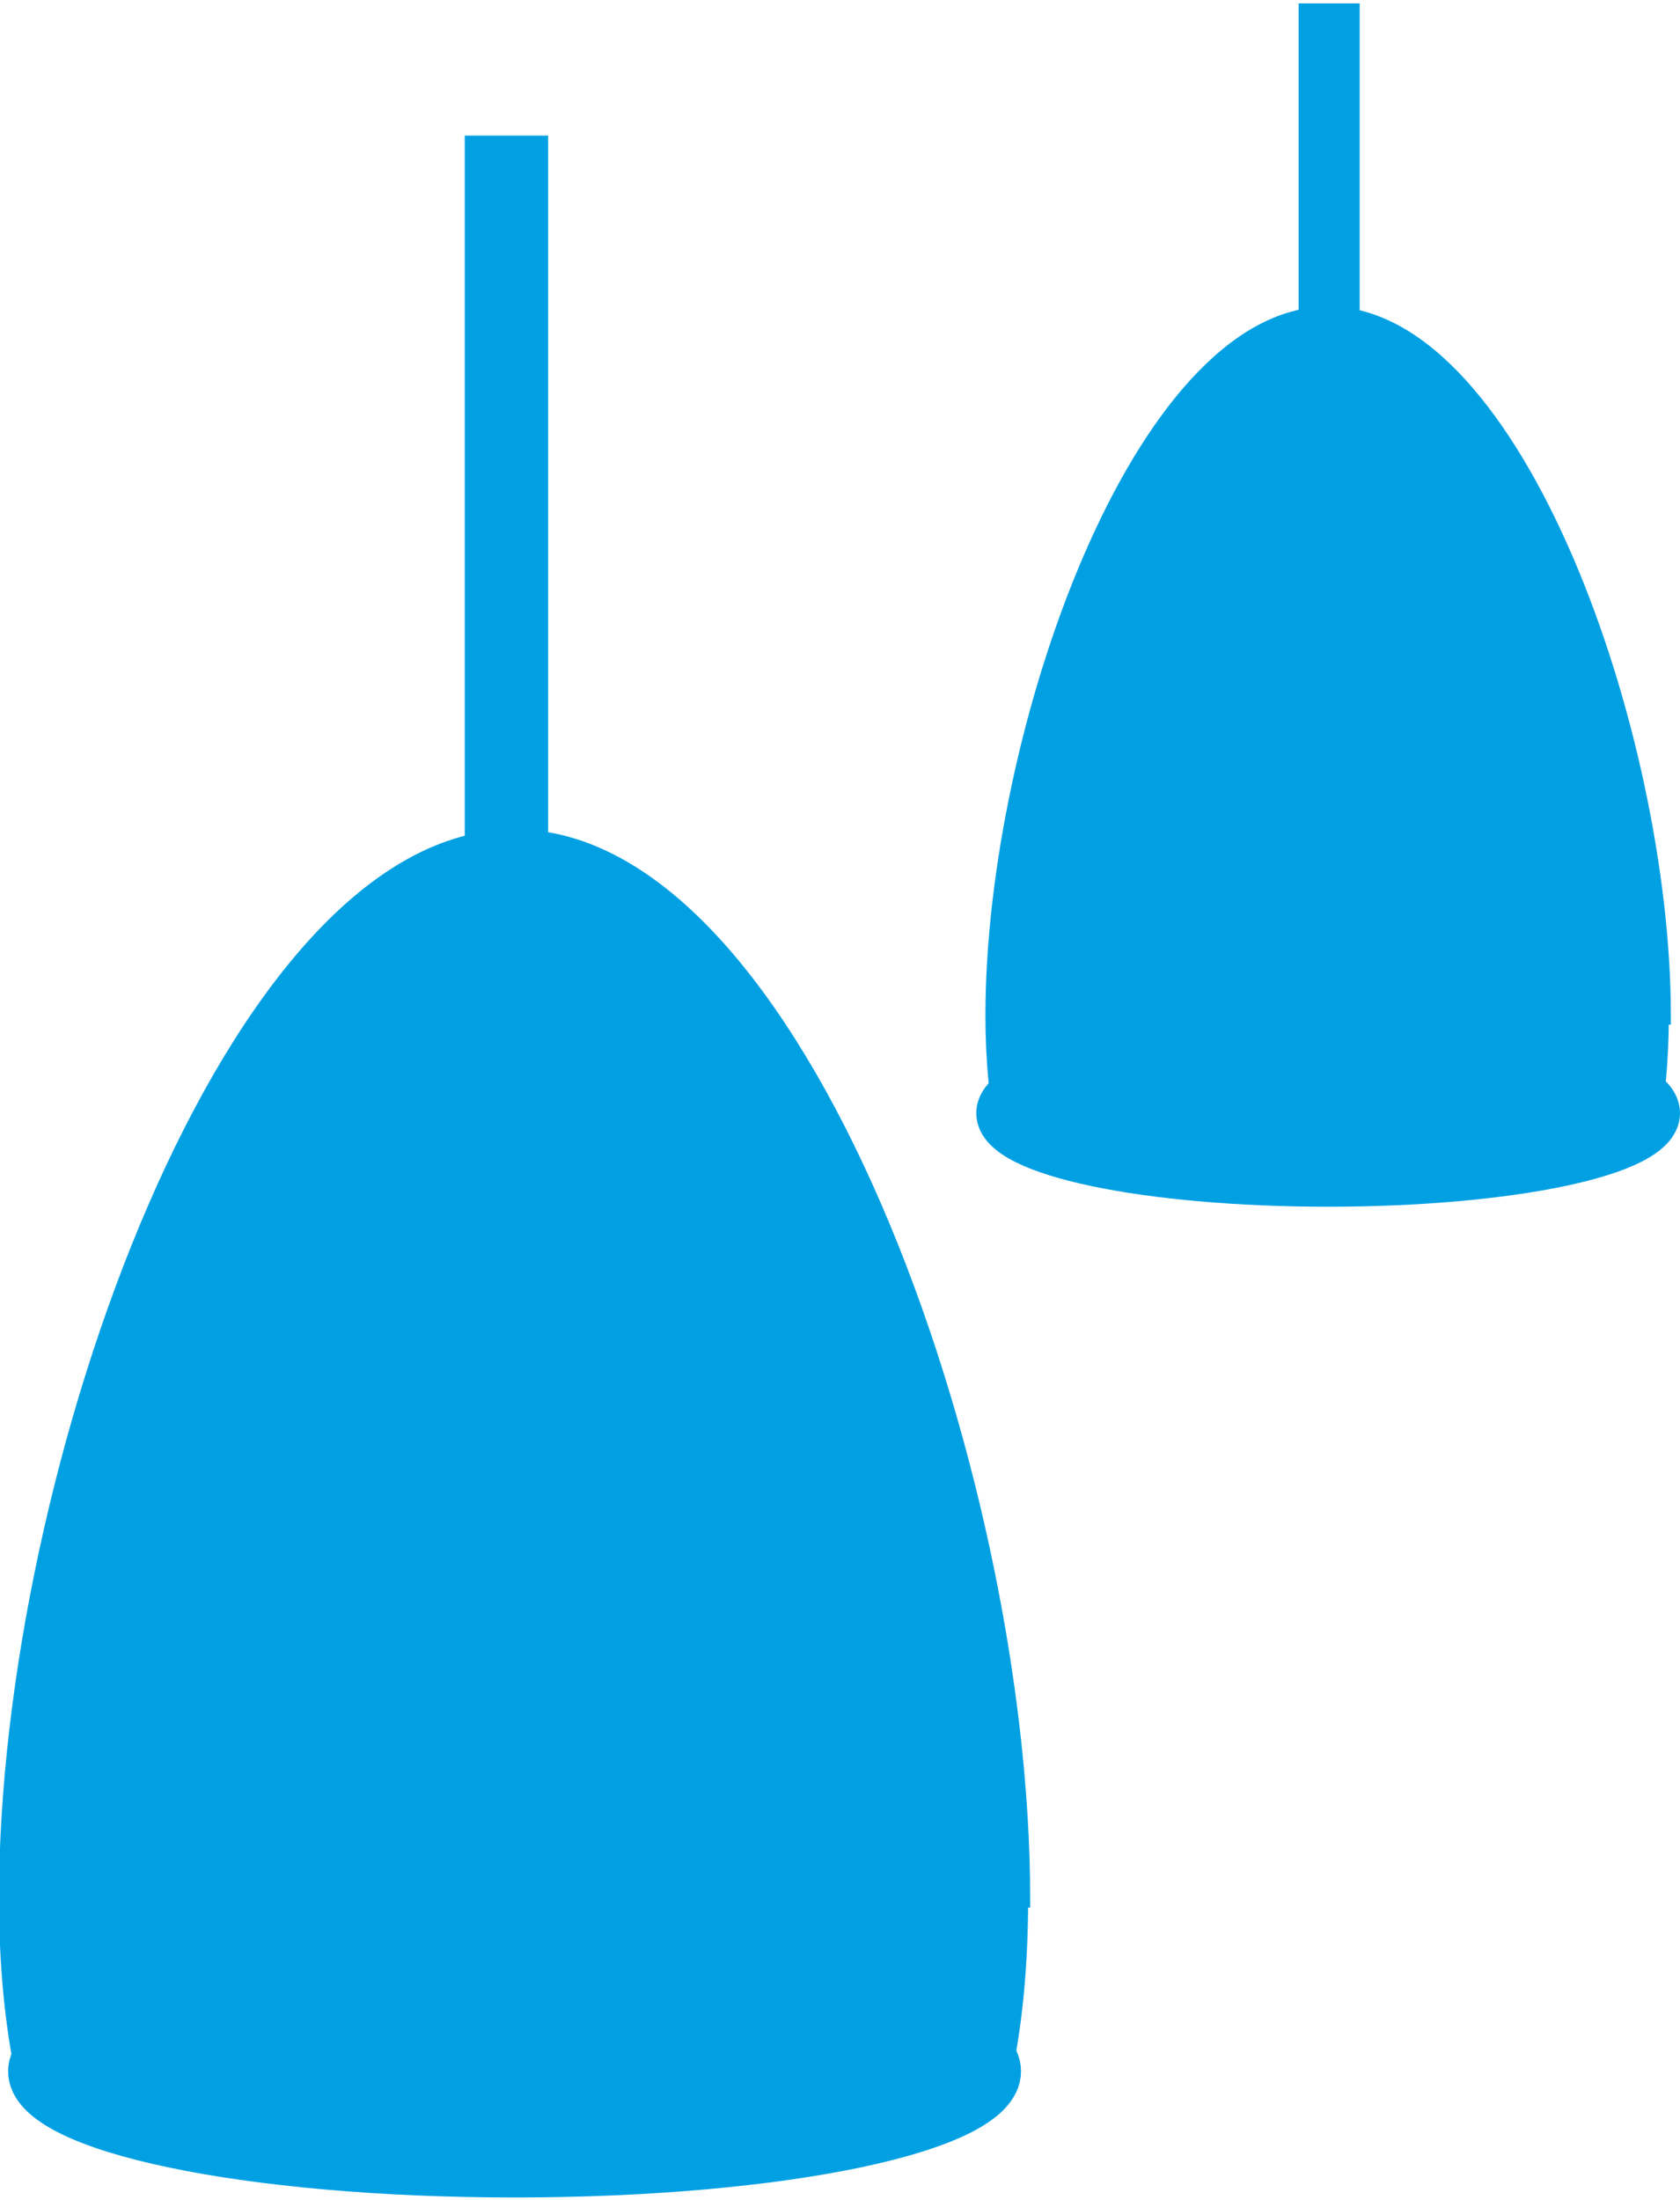 <?xml version="1.0" encoding="UTF-8"?>
<!DOCTYPE svg PUBLIC "-//W3C//DTD SVG 1.1//EN" "http://www.w3.org/Graphics/SVG/1.1/DTD/svg11.dtd">
<!-- Creator: CorelDRAW 2021 (64-Bit) -->
<svg xmlns="http://www.w3.org/2000/svg" xml:space="preserve" width="0.275in" height="0.36in" version="1.1" style="shape-rendering:geometricPrecision; text-rendering:geometricPrecision; image-rendering:optimizeQuality; fill-rule:evenodd; clip-rule:evenodd"
viewBox="0 0 8.26 10.79"
 xmlns:xlink="http://www.w3.org/1999/xlink"
 xmlns:xodm="http://www.corel.com/coreldraw/odm/2003">
 <defs>
  <style type="text/css">
   <![CDATA[
    .str1 {stroke:#00A0E3;stroke-width:0.24;stroke-miterlimit:22.926}
    .str0 {stroke:#00A0E3;stroke-width:0.09;stroke-miterlimit:22.926}
    .fil0 {fill:#00A0E3;fill-rule:nonzero}
   ]]>
  </style>
 </defs>
 <g id="Layer_x0020_1">
  <g id="_1771964214912">
   <polygon class="fil0 str0" points="2.33,4.82 2.65,4.82 2.65,0.7 2.33,0.7 "/>
   <path class="fil0 str0" d="M5.02 9.32c0,-2.1 -1.11,-5.21 -2.49,-5.21 -1.37,0 -2.49,3.11 -2.49,5.21 0,0.33 0.03,0.62 0.08,0.86l4.81 0c0.05,-0.24 0.08,-0.52 0.08,-0.86z"/>
   <polygon class="fil0 str0" points="6.43,2.01 6.64,2.01 6.64,0.05 6.43,0.05 "/>
   <path class="fil0 str0" d="M8.17 4.98c0,-1.38 -0.73,-3.44 -1.64,-3.44 -0.91,0 -1.64,2.05 -1.64,3.44 0,0.22 0.02,0.41 0.05,0.57l3.17 0c0.03,-0.16 0.05,-0.34 0.05,-0.57z"/>
   <path class="fil0 str1" d="M2.53 9.67c1.31,0 2.37,0.22 2.37,0.5 0,0.28 -1.06,0.5 -2.37,0.5 -1.31,0 -2.37,-0.22 -2.37,-0.5 0,-0.28 1.06,-0.5 2.37,-0.5z"/>
   <path class="fil0 str1" d="M6.53 5.12c0.89,0 1.61,0.15 1.61,0.34 0,0.19 -0.72,0.34 -1.61,0.34 -0.89,0 -1.61,-0.15 -1.61,-0.34 0,-0.19 0.72,-0.34 1.61,-0.34z"/>
  </g>
 </g>
</svg>

